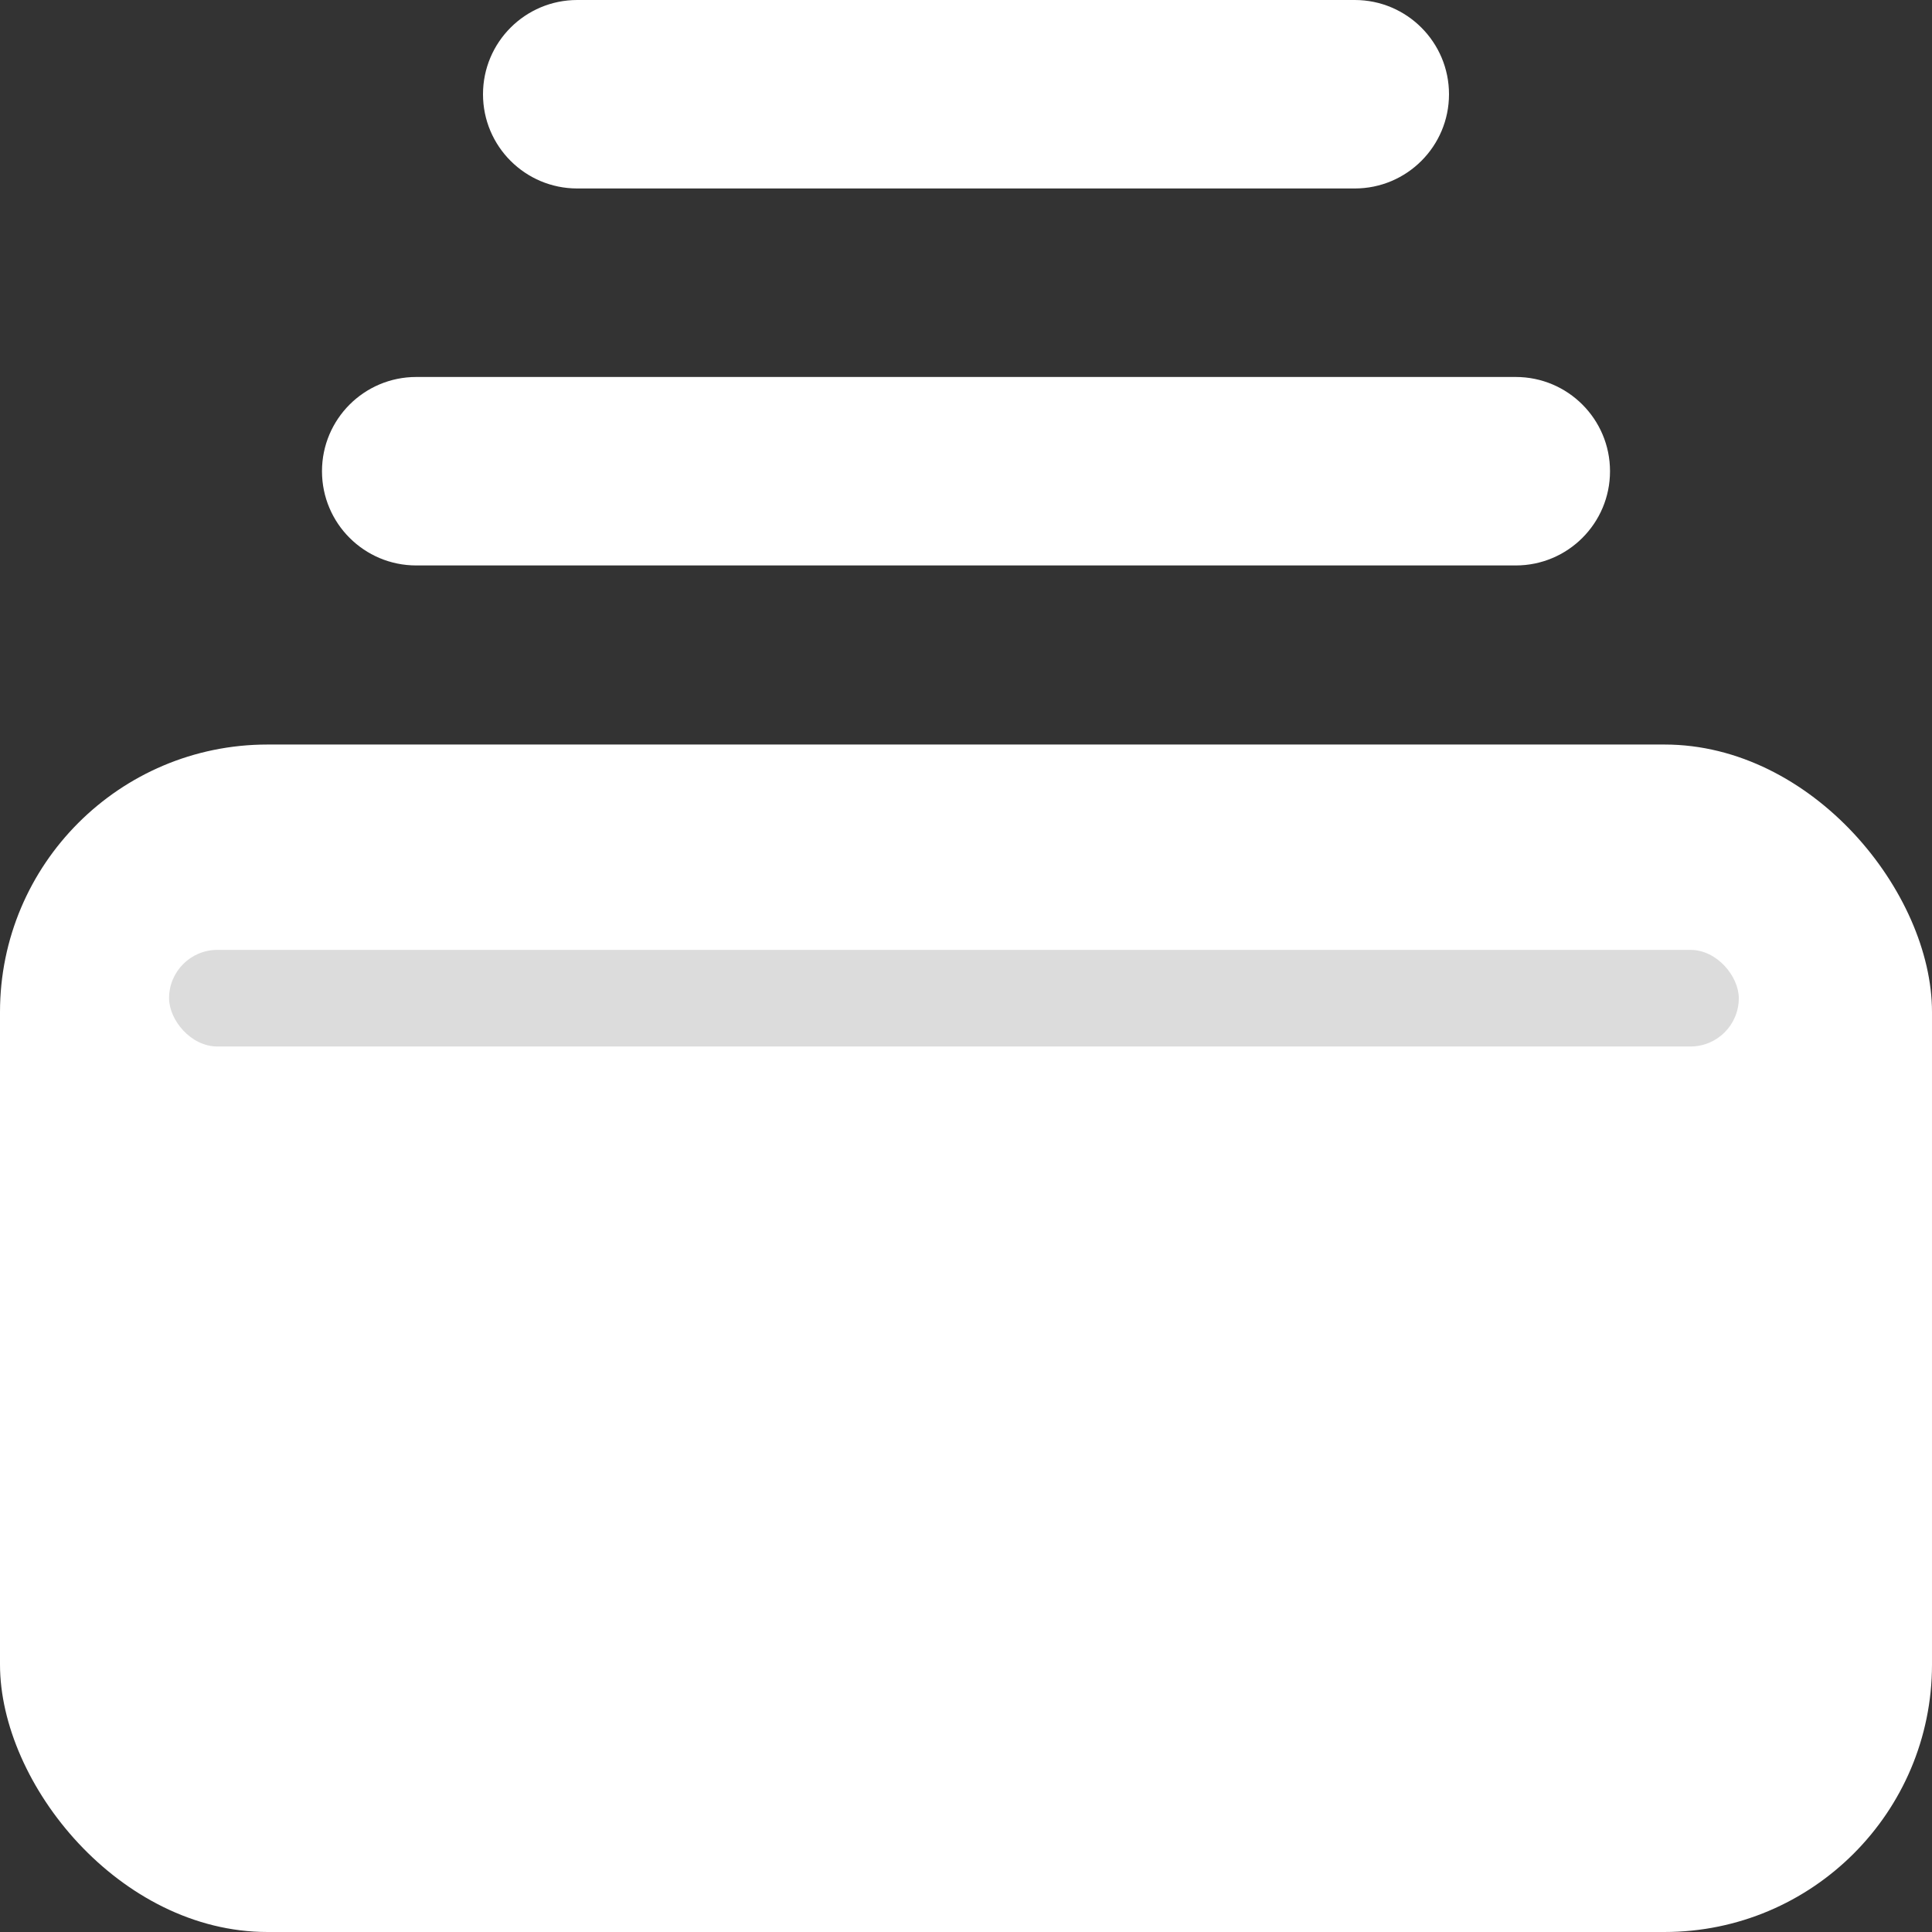 <svg width="65" height="65" viewBox="0 0 65 65" fill="none" xmlns="http://www.w3.org/2000/svg">
<rect x="0" y="0" width="65" height="65" fill="#333333" stroke="none"/>
<path d="M10.833 15.854C10.833 14.102 12.253 12.683 14.004 12.683H50.996C52.747 12.683 54.167 14.102 54.167 15.854V15.854C54.167 17.605 52.747 19.024 50.996 19.024H14.004C12.253 19.024 10.833 17.605 10.833 15.854V15.854Z" fill="white"/>
<path d="M16.25 3.171C16.25 1.42 17.67 0 19.421 0H45.579C47.33 0 48.75 1.42 48.75 3.171V3.171C48.75 4.922 47.33 6.341 45.579 6.341H19.421C17.67 6.341 16.25 4.922 16.25 3.171V3.171Z" fill="white"/>
<rect y="25.049" width="65" height="39.951" rx="9" fill="white"/>
<rect x="5.688" y="31.958" width="52.812" height="3.25" rx="1.625" fill="#DCDCDC"/>
</svg>
